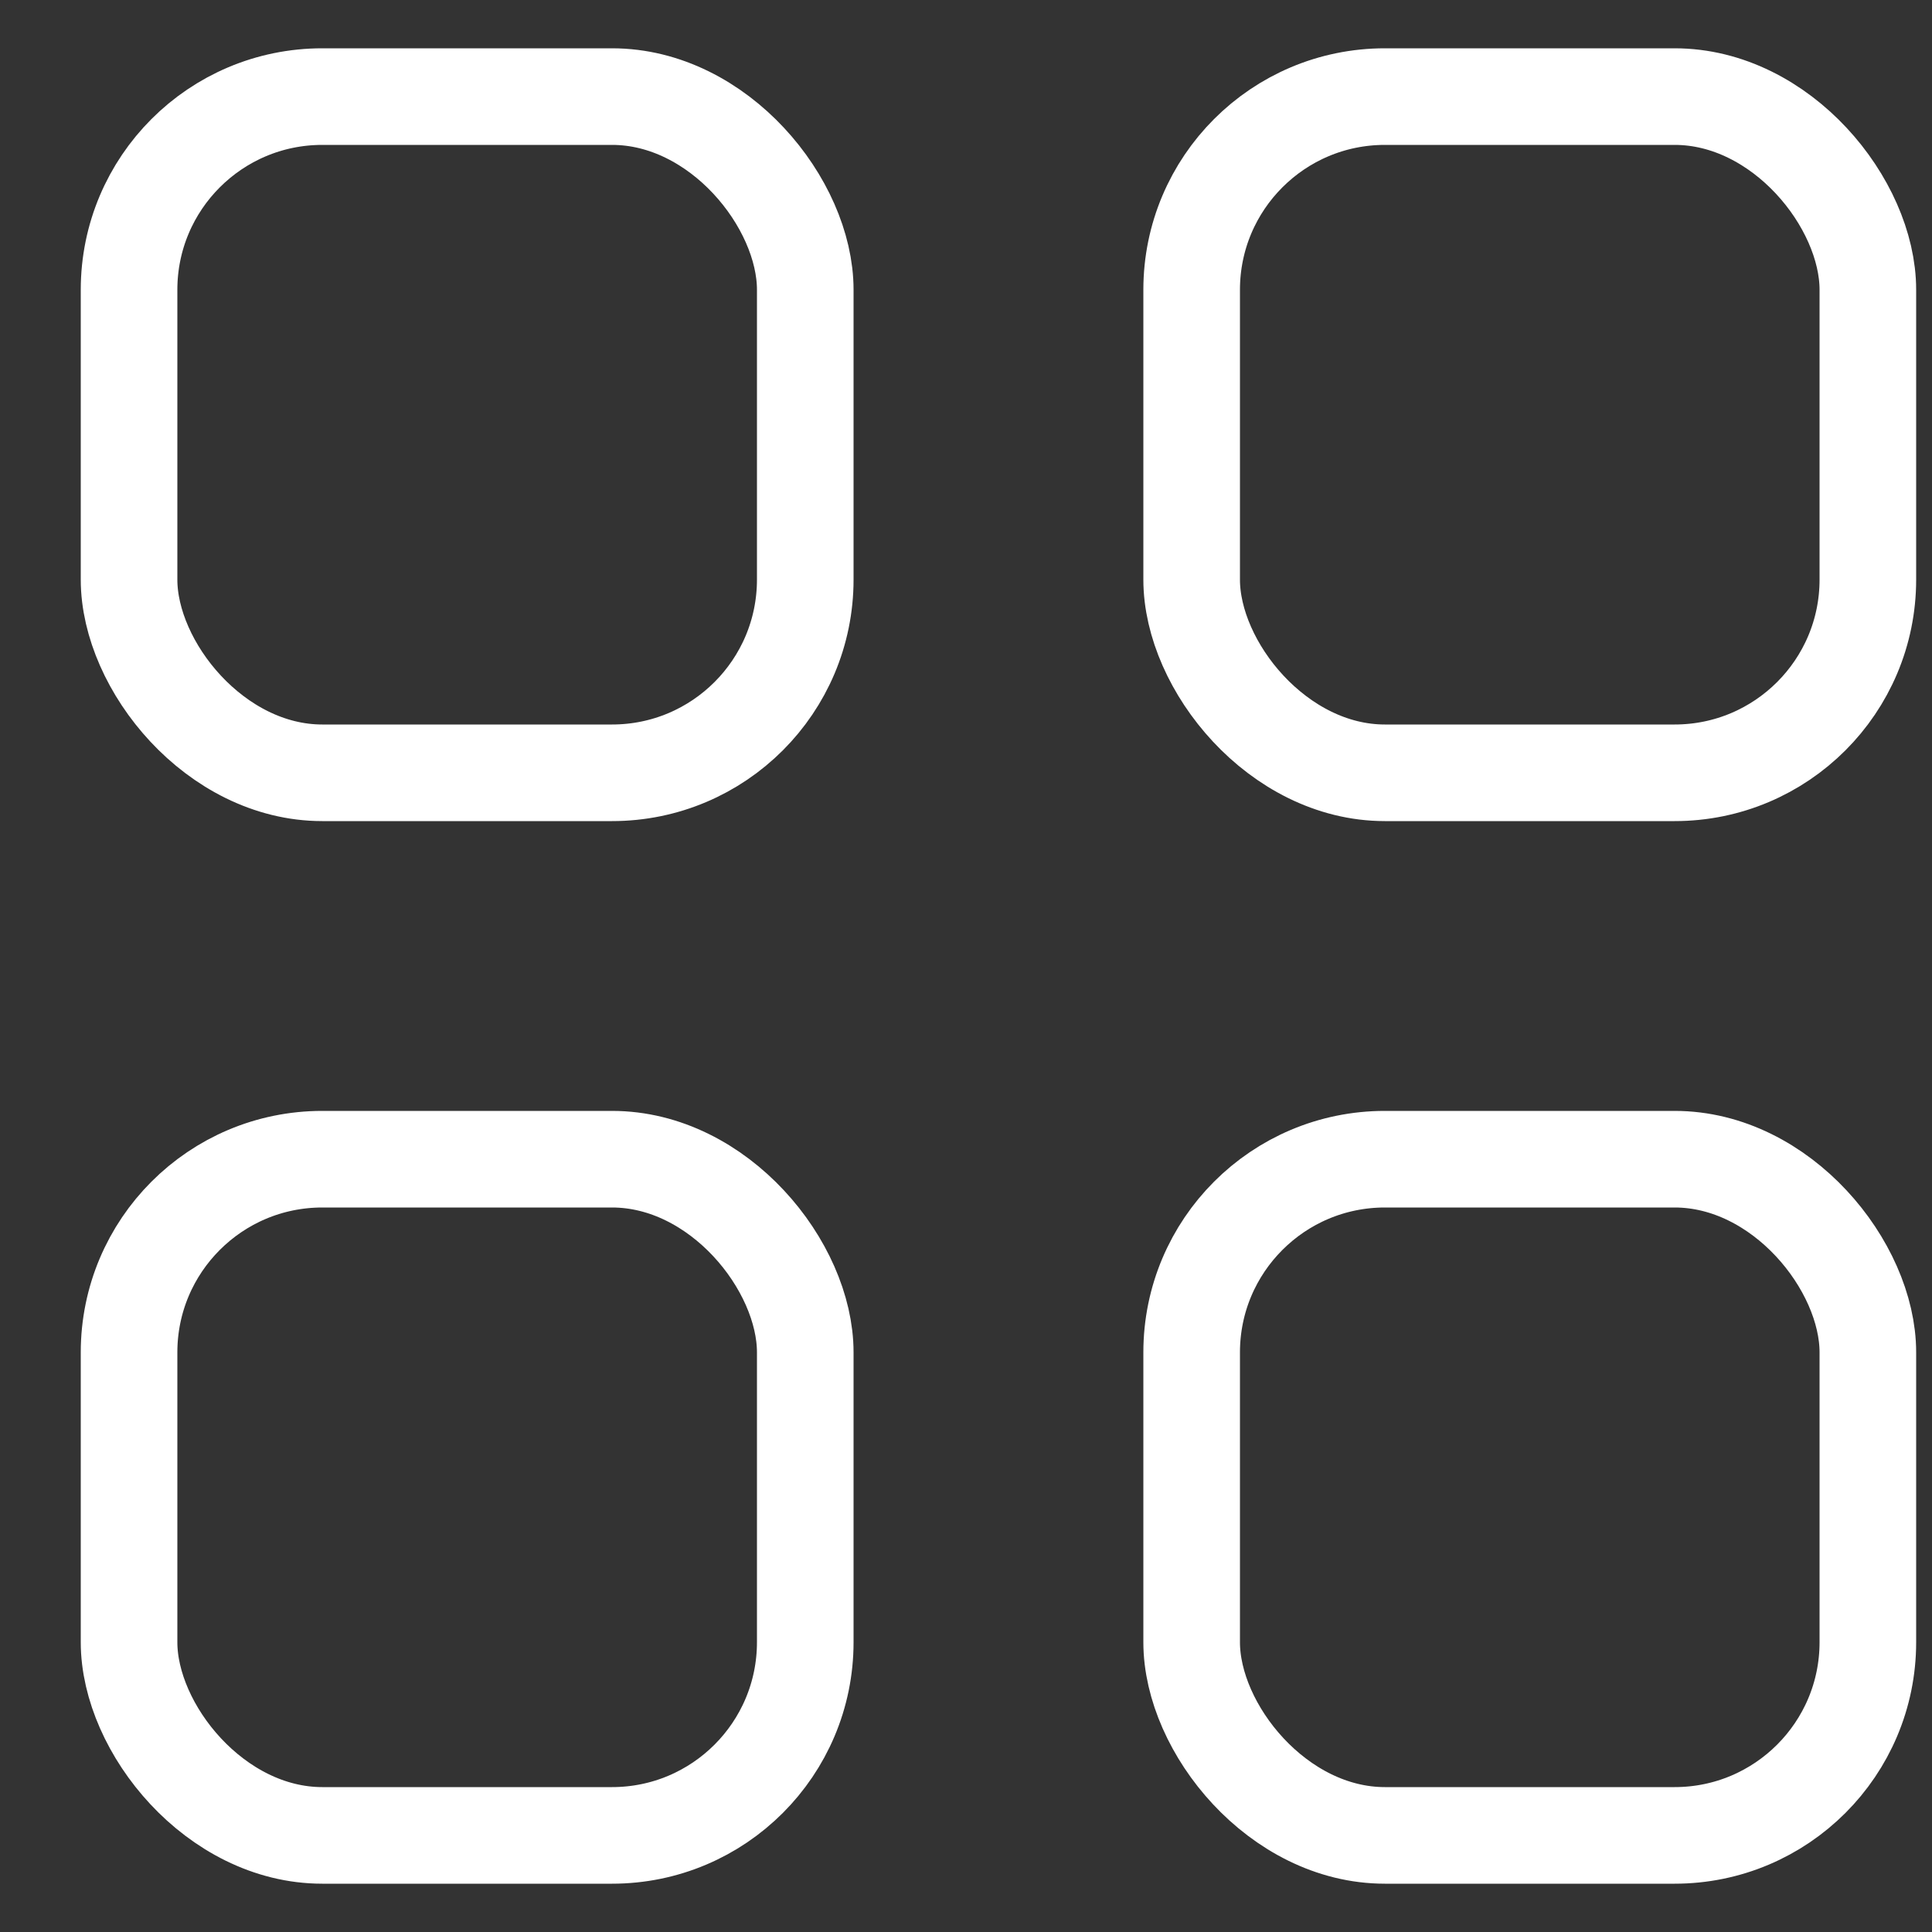 <svg width="20" height="20" viewBox="0 0 20 20" fill="none" xmlns="http://www.w3.org/2000/svg">
<rect x="0" y="0" width="20" height="20" fill="#333333" stroke="none"/>
<rect x="1.336" y="1" width="7" height="7" rx="2" stroke="white" stroke-linecap="round" stroke-linejoin="round"/>
<rect x="12.336" y="1" width="7" height="7" rx="2" stroke="white" stroke-linecap="round" stroke-linejoin="round"/>
<rect x="1.336" y="12" width="7" height="7" rx="2" stroke="white" stroke-linecap="round" stroke-linejoin="round"/>
<rect x="12.336" y="12" width="7" height="7" rx="2" stroke="white" stroke-linecap="round" stroke-linejoin="round"/>
</svg>
